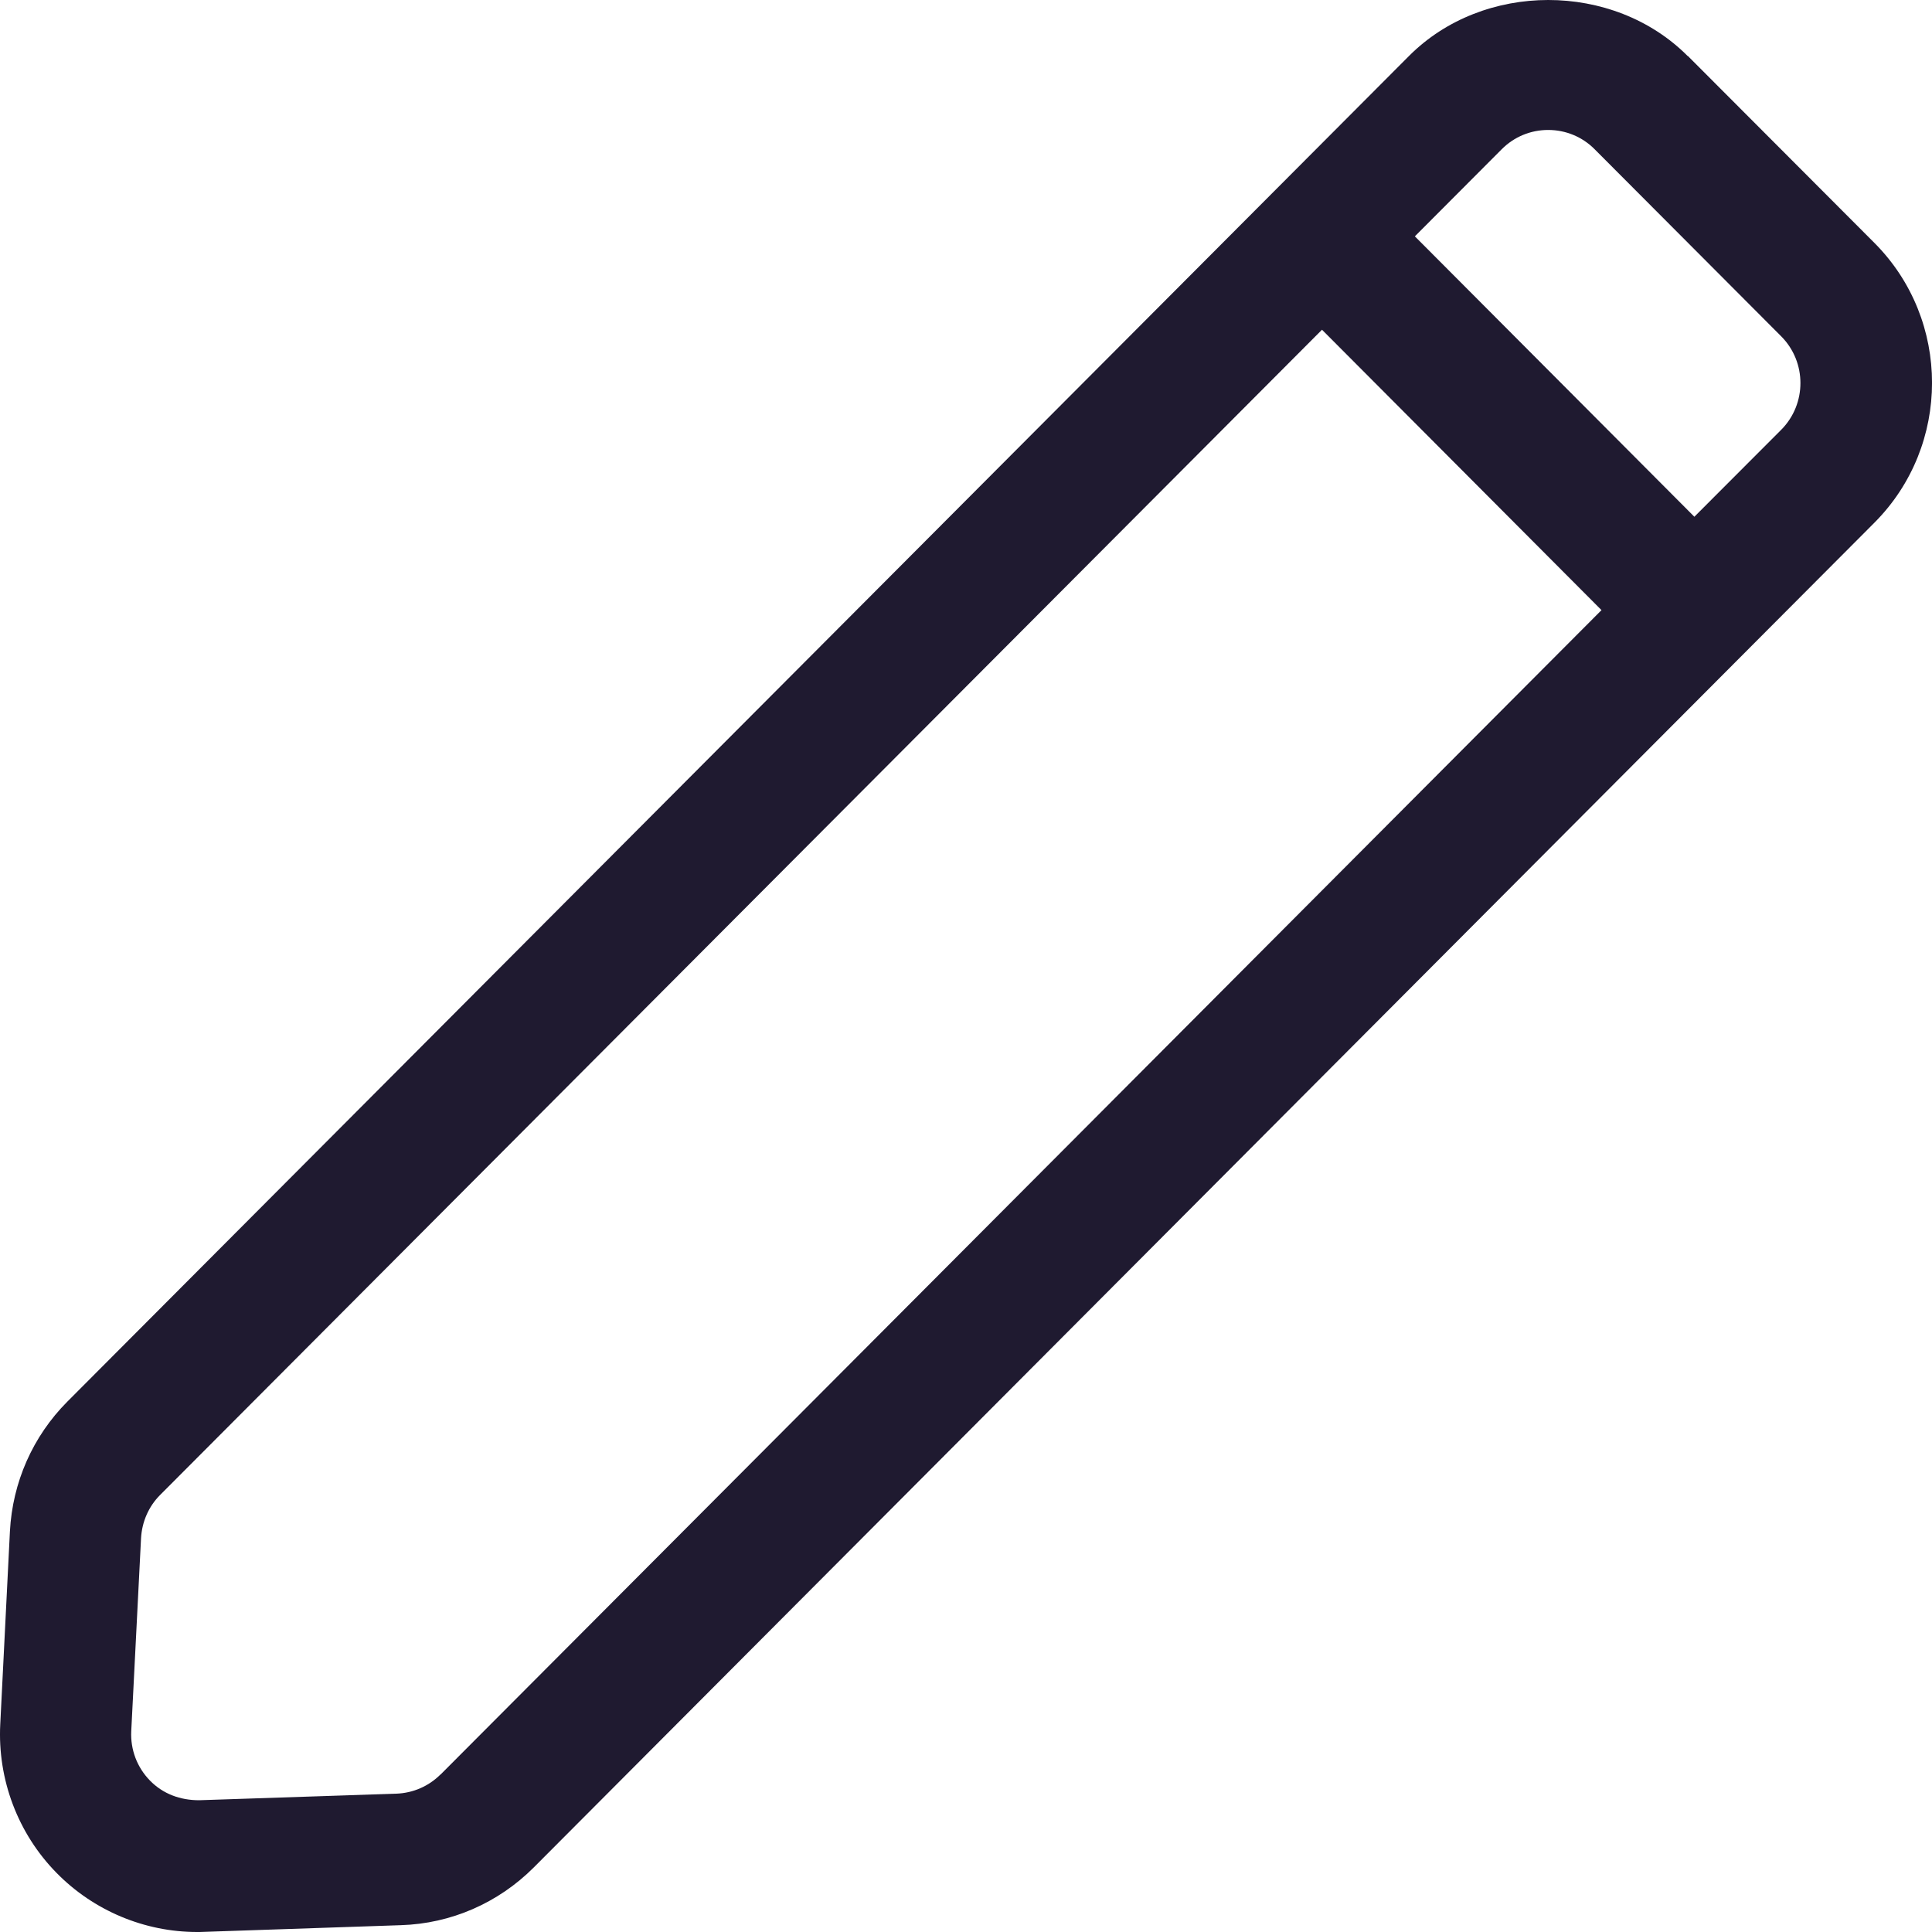 <svg width="15" height="15" viewBox="0 0 15 15" fill="none" xmlns="http://www.w3.org/2000/svg">
<path d="M13.103 0.435C12.524 -0.146 11.515 -0.144 10.939 0.435L0.523 10.882C0.254 11.152 0.097 11.509 0.077 11.89L0.002 13.387C-0.02 13.815 0.139 14.236 0.439 14.541C0.726 14.834 1.122 15 1.53 15C1.547 15 1.564 15 1.581 14.999L3.113 14.947C3.502 14.935 3.868 14.775 4.144 14.499L14.554 4.057C15.149 3.459 15.149 2.485 14.554 1.887L13.104 0.434L13.103 0.435ZM3.421 13.776C3.329 13.868 3.208 13.921 3.078 13.926L1.546 13.977C1.399 13.977 1.266 13.928 1.165 13.825C1.064 13.722 1.012 13.584 1.019 13.441L1.095 11.943C1.102 11.816 1.154 11.696 1.243 11.607L10.264 2.56L12.434 4.737L3.42 13.778L3.421 13.776ZM13.831 3.335L13.155 4.012L10.985 1.835L11.66 1.158C11.756 1.062 11.884 1.009 12.02 1.009C12.156 1.009 12.285 1.062 12.381 1.159L13.83 2.612C14.028 2.812 14.028 3.136 13.83 3.336L13.831 3.335Z" fill="#1F1A30"/>
</svg>
